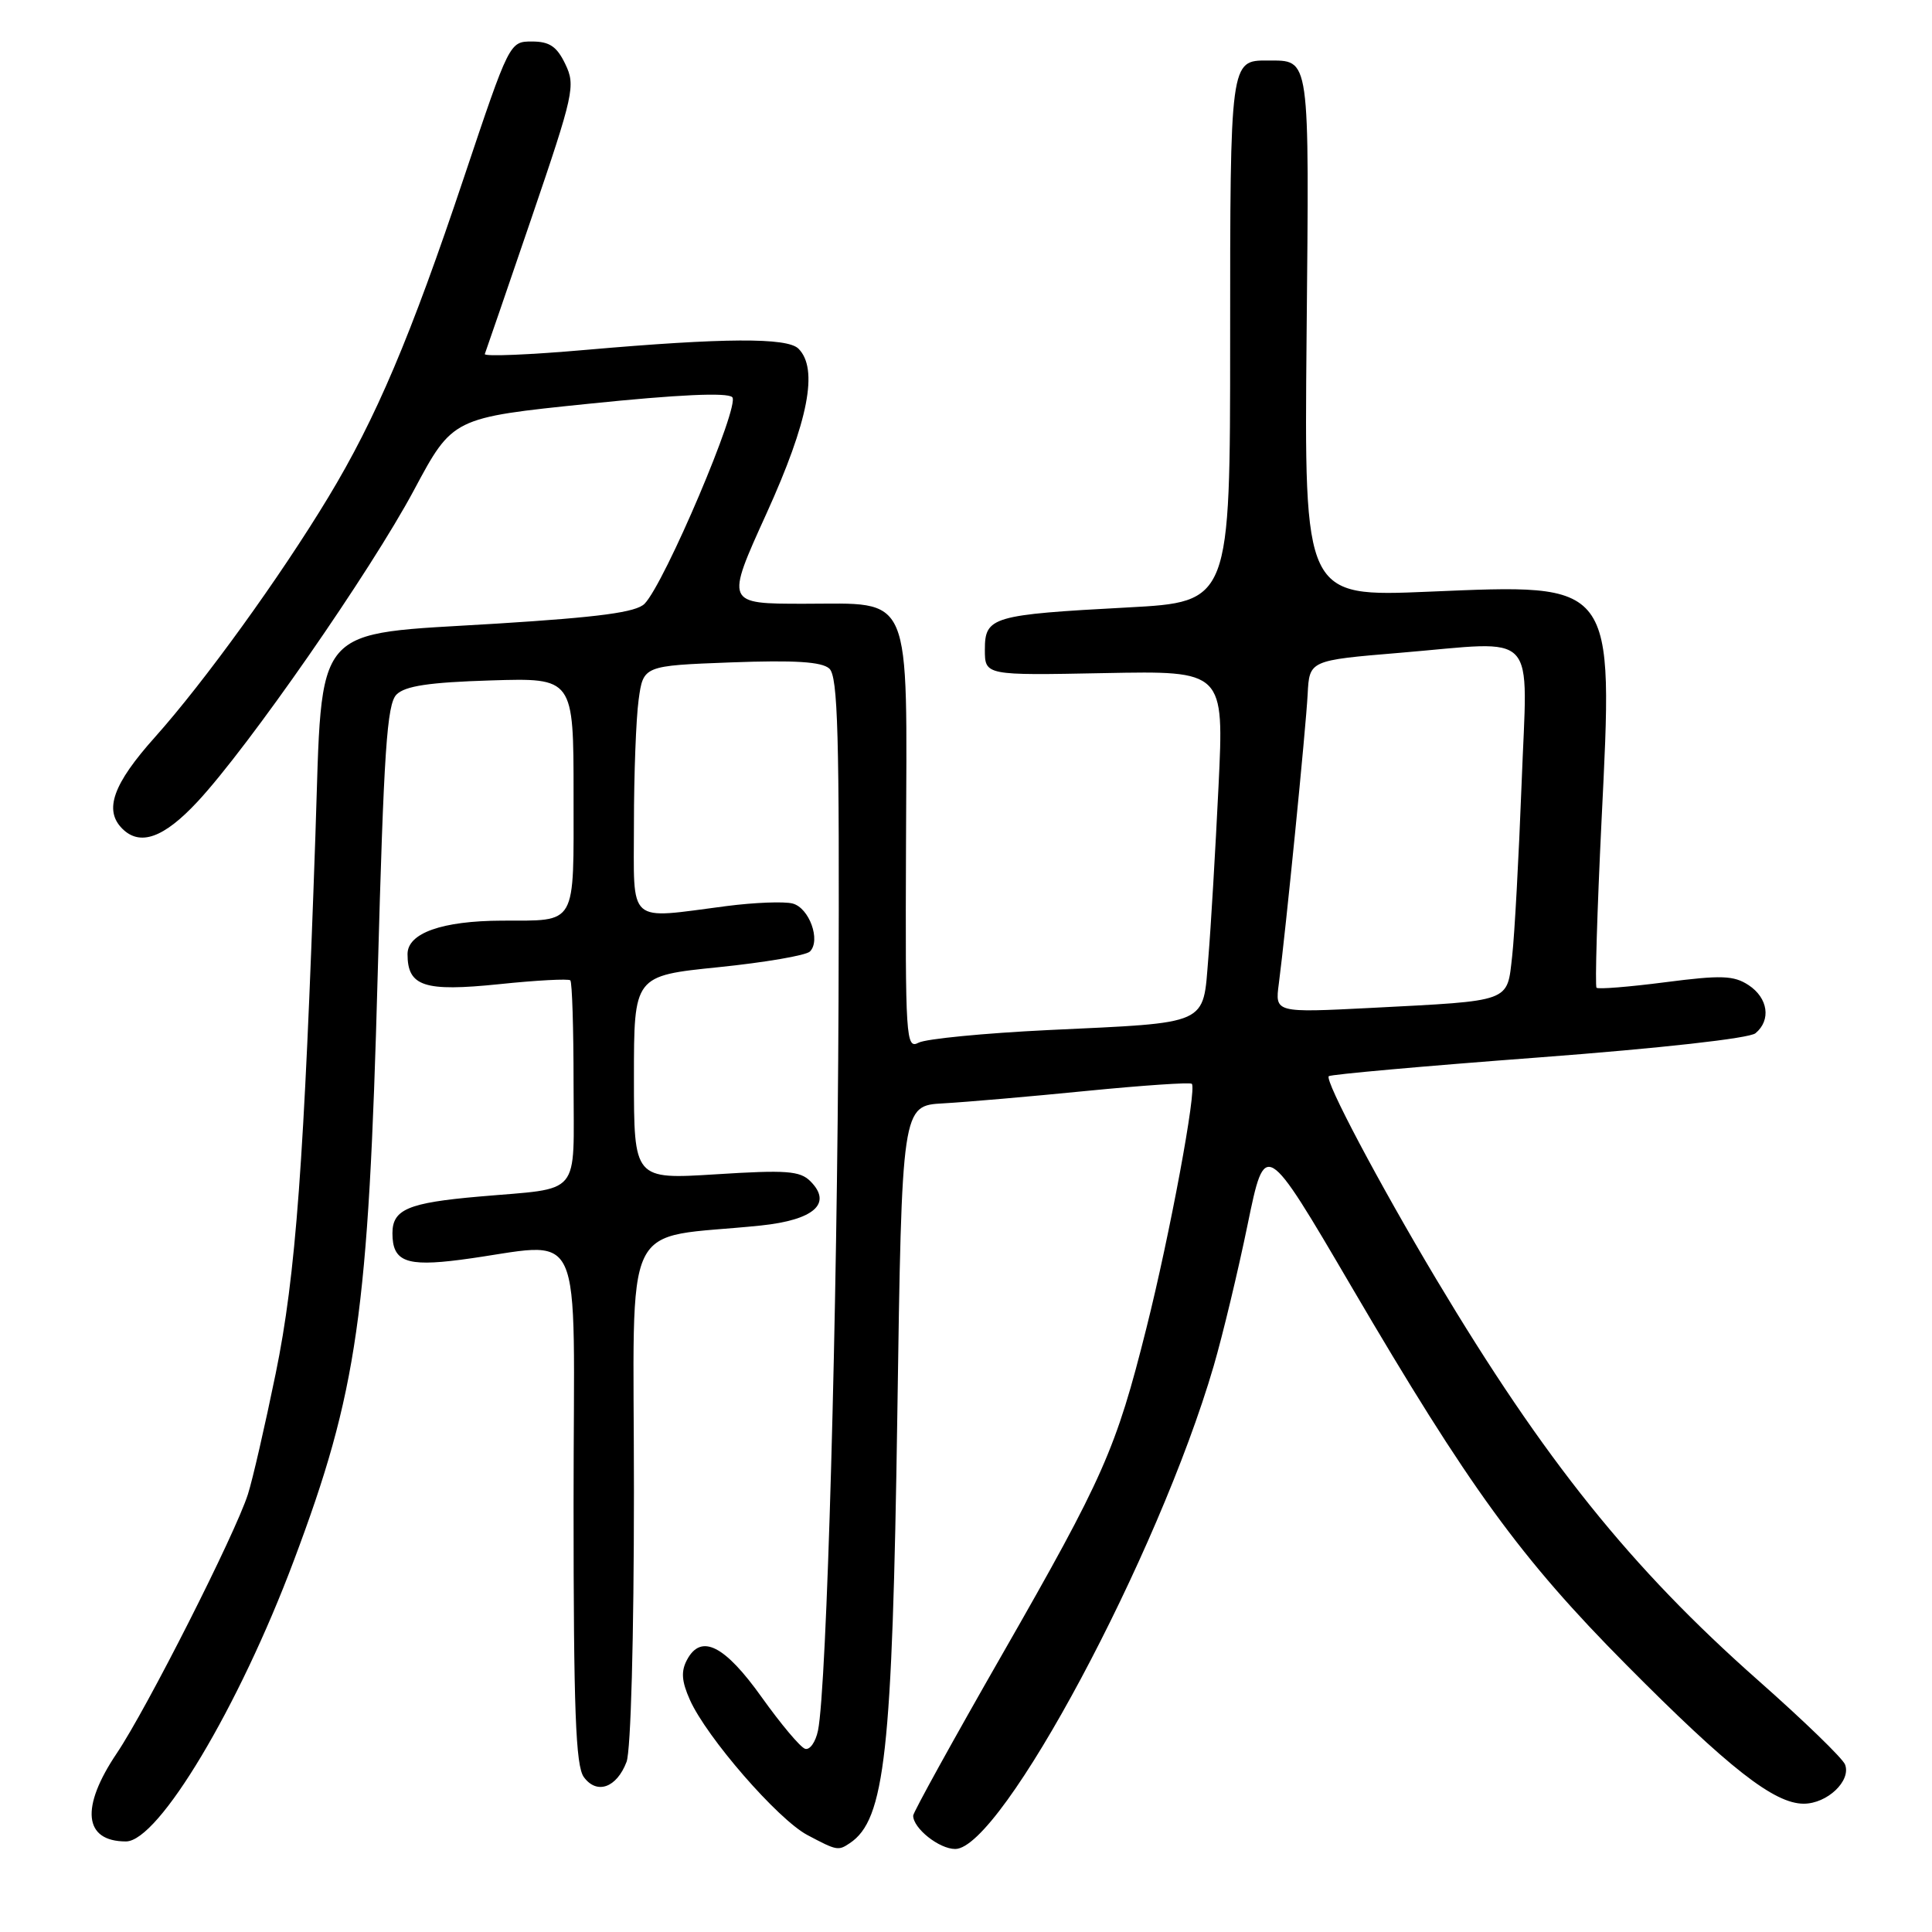 <?xml version="1.0" encoding="UTF-8" standalone="no"?>
<!DOCTYPE svg PUBLIC "-//W3C//DTD SVG 1.1//EN" "http://www.w3.org/Graphics/SVG/1.1/DTD/svg11.dtd" >
<svg xmlns="http://www.w3.org/2000/svg" xmlns:xlink="http://www.w3.org/1999/xlink" version="1.1" viewBox="0 0 256 256">
 <g >
 <path fill="currentColor"
d=" M 112.60 244.23 C 117.26 241.13 118.24 232.28 118.90 187.50 C 119.50 146.50 119.50 146.50 125.00 146.20 C 128.03 146.03 136.57 145.29 144.00 144.55 C 151.43 143.82 157.69 143.39 157.92 143.61 C 158.61 144.26 155.02 163.59 151.90 176.00 C 147.88 192.03 146.24 195.74 132.83 219.16 C 126.32 230.52 121.00 240.16 121.00 240.58 C 121.00 242.26 124.44 245.00 126.57 245.00 C 132.68 245.00 153.50 206.09 160.82 181.00 C 162.02 176.88 164.05 168.43 165.32 162.24 C 167.64 150.98 167.64 150.98 179.07 170.48 C 194.66 197.09 201.47 206.46 215.50 220.60 C 229.08 234.29 235.09 239.00 239.00 239.00 C 242.11 239.00 245.31 235.97 244.48 233.81 C 244.17 232.99 238.99 227.98 232.98 222.67 C 216.06 207.71 204.66 193.50 190.31 169.50 C 182.75 156.84 175.50 143.16 176.07 142.60 C 176.30 142.37 188.81 141.25 203.86 140.12 C 220.01 138.90 231.79 137.59 232.61 136.91 C 234.71 135.17 234.28 132.23 231.69 130.53 C 229.73 129.25 228.09 129.19 220.66 130.15 C 215.87 130.77 211.76 131.10 211.55 130.88 C 211.33 130.66 211.63 120.72 212.21 108.79 C 213.78 76.88 214.14 77.36 189.35 78.40 C 172.81 79.10 172.81 79.10 173.13 44.50 C 173.48 6.89 173.65 8.05 167.95 8.02 C 163.01 7.99 163.00 8.08 163.00 45.08 C 163.00 79.76 163.00 79.76 149.43 80.49 C 131.46 81.45 130.50 81.73 130.50 86.07 C 130.50 89.50 130.50 89.50 146.35 89.19 C 162.20 88.88 162.20 88.88 161.46 104.19 C 161.05 112.61 160.45 122.84 160.11 126.93 C 159.37 135.95 160.44 135.47 138.87 136.49 C 130.42 136.90 122.70 137.65 121.72 138.16 C 120.04 139.05 119.95 137.68 120.05 111.99 C 120.18 77.94 121.05 80.00 106.54 80.00 C 96.13 80.00 96.13 80.00 101.57 68.03 C 107.13 55.78 108.47 48.87 105.80 46.20 C 104.31 44.71 95.94 44.76 77.74 46.35 C 70.17 47.02 64.10 47.26 64.24 46.91 C 64.38 46.55 67.17 38.43 70.43 28.88 C 76.04 12.43 76.28 11.34 74.91 8.50 C 73.79 6.16 72.82 5.50 70.49 5.50 C 67.52 5.50 67.50 5.54 61.48 23.50 C 54.42 44.60 49.82 55.45 43.49 65.91 C 37.09 76.50 27.07 90.36 20.53 97.68 C 14.98 103.88 13.74 107.34 16.20 109.80 C 18.55 112.15 21.69 111.04 26.15 106.25 C 32.90 99.02 49.12 75.67 54.86 64.93 C 59.98 55.35 59.98 55.35 78.01 53.50 C 89.87 52.28 96.38 51.98 97.03 52.63 C 98.09 53.69 88.08 77.27 85.41 80.00 C 84.30 81.13 79.47 81.78 65.87 82.63 C 41.04 84.17 42.76 82.15 41.79 110.76 C 40.30 154.01 39.20 169.00 36.53 182.00 C 35.12 188.88 33.47 196.07 32.85 198.00 C 31.17 203.26 19.44 226.43 15.48 232.31 C 10.63 239.51 11.09 244.00 16.69 244.00 C 21.00 244.00 31.65 226.20 38.93 206.80 C 47.37 184.35 48.83 174.14 50.05 129.03 C 50.86 99.49 51.27 93.30 52.54 92.03 C 53.68 90.89 56.88 90.41 65.03 90.16 C 76.00 89.82 76.00 89.82 76.00 105.29 C 76.00 122.92 76.55 121.95 66.50 121.99 C 58.57 122.02 54.00 123.64 54.00 126.42 C 54.00 130.71 56.19 131.43 66.13 130.41 C 71.09 129.89 75.33 129.67 75.57 129.90 C 75.81 130.14 76.00 136.28 76.00 143.56 C 76.00 158.82 77.23 157.34 63.50 158.55 C 54.08 159.37 52.00 160.25 52.00 163.41 C 52.00 167.16 53.81 167.86 61.00 166.93 C 77.88 164.73 76.00 160.67 76.00 199.33 C 76.00 226.60 76.28 234.00 77.36 235.47 C 79.08 237.83 81.71 236.90 83.02 233.46 C 83.59 231.95 84.00 217.00 84.00 197.55 C 84.00 160.18 82.02 164.33 100.79 162.39 C 107.88 161.65 110.33 159.47 107.38 156.52 C 106.00 155.14 104.18 155.01 94.88 155.60 C 84.00 156.28 84.00 156.28 84.00 142.79 C 84.00 129.30 84.00 129.30 95.19 128.16 C 101.35 127.53 106.80 126.60 107.32 126.08 C 108.79 124.61 107.23 120.29 105.02 119.72 C 103.92 119.43 99.98 119.58 96.26 120.06 C 82.94 121.78 84.00 122.72 84.00 109.14 C 84.00 102.62 84.28 95.24 84.62 92.74 C 85.24 88.21 85.24 88.21 96.87 87.77 C 105.31 87.46 108.88 87.68 109.89 88.59 C 111.03 89.63 111.24 97.28 111.11 132.67 C 110.95 174.11 109.56 223.56 108.39 229.30 C 108.07 230.84 107.30 231.93 106.67 231.72 C 106.04 231.51 103.47 228.45 100.95 224.92 C 96.03 218.01 92.91 216.43 91.04 219.92 C 90.22 221.45 90.31 222.76 91.41 225.23 C 93.62 230.20 103.06 241.07 106.98 243.15 C 110.90 245.23 111.07 245.26 112.60 244.23 Z  M 169.45 130.35 C 170.37 123.32 173.03 96.57 173.27 92.00 C 173.50 87.50 173.50 87.50 185.50 86.50 C 204.13 84.95 202.39 83.08 201.62 103.84 C 201.25 113.55 200.69 123.84 200.37 126.69 C 199.67 132.86 200.44 132.58 181.72 133.55 C 168.94 134.20 168.94 134.20 169.45 130.35 Z "/>
</g>
</svg>